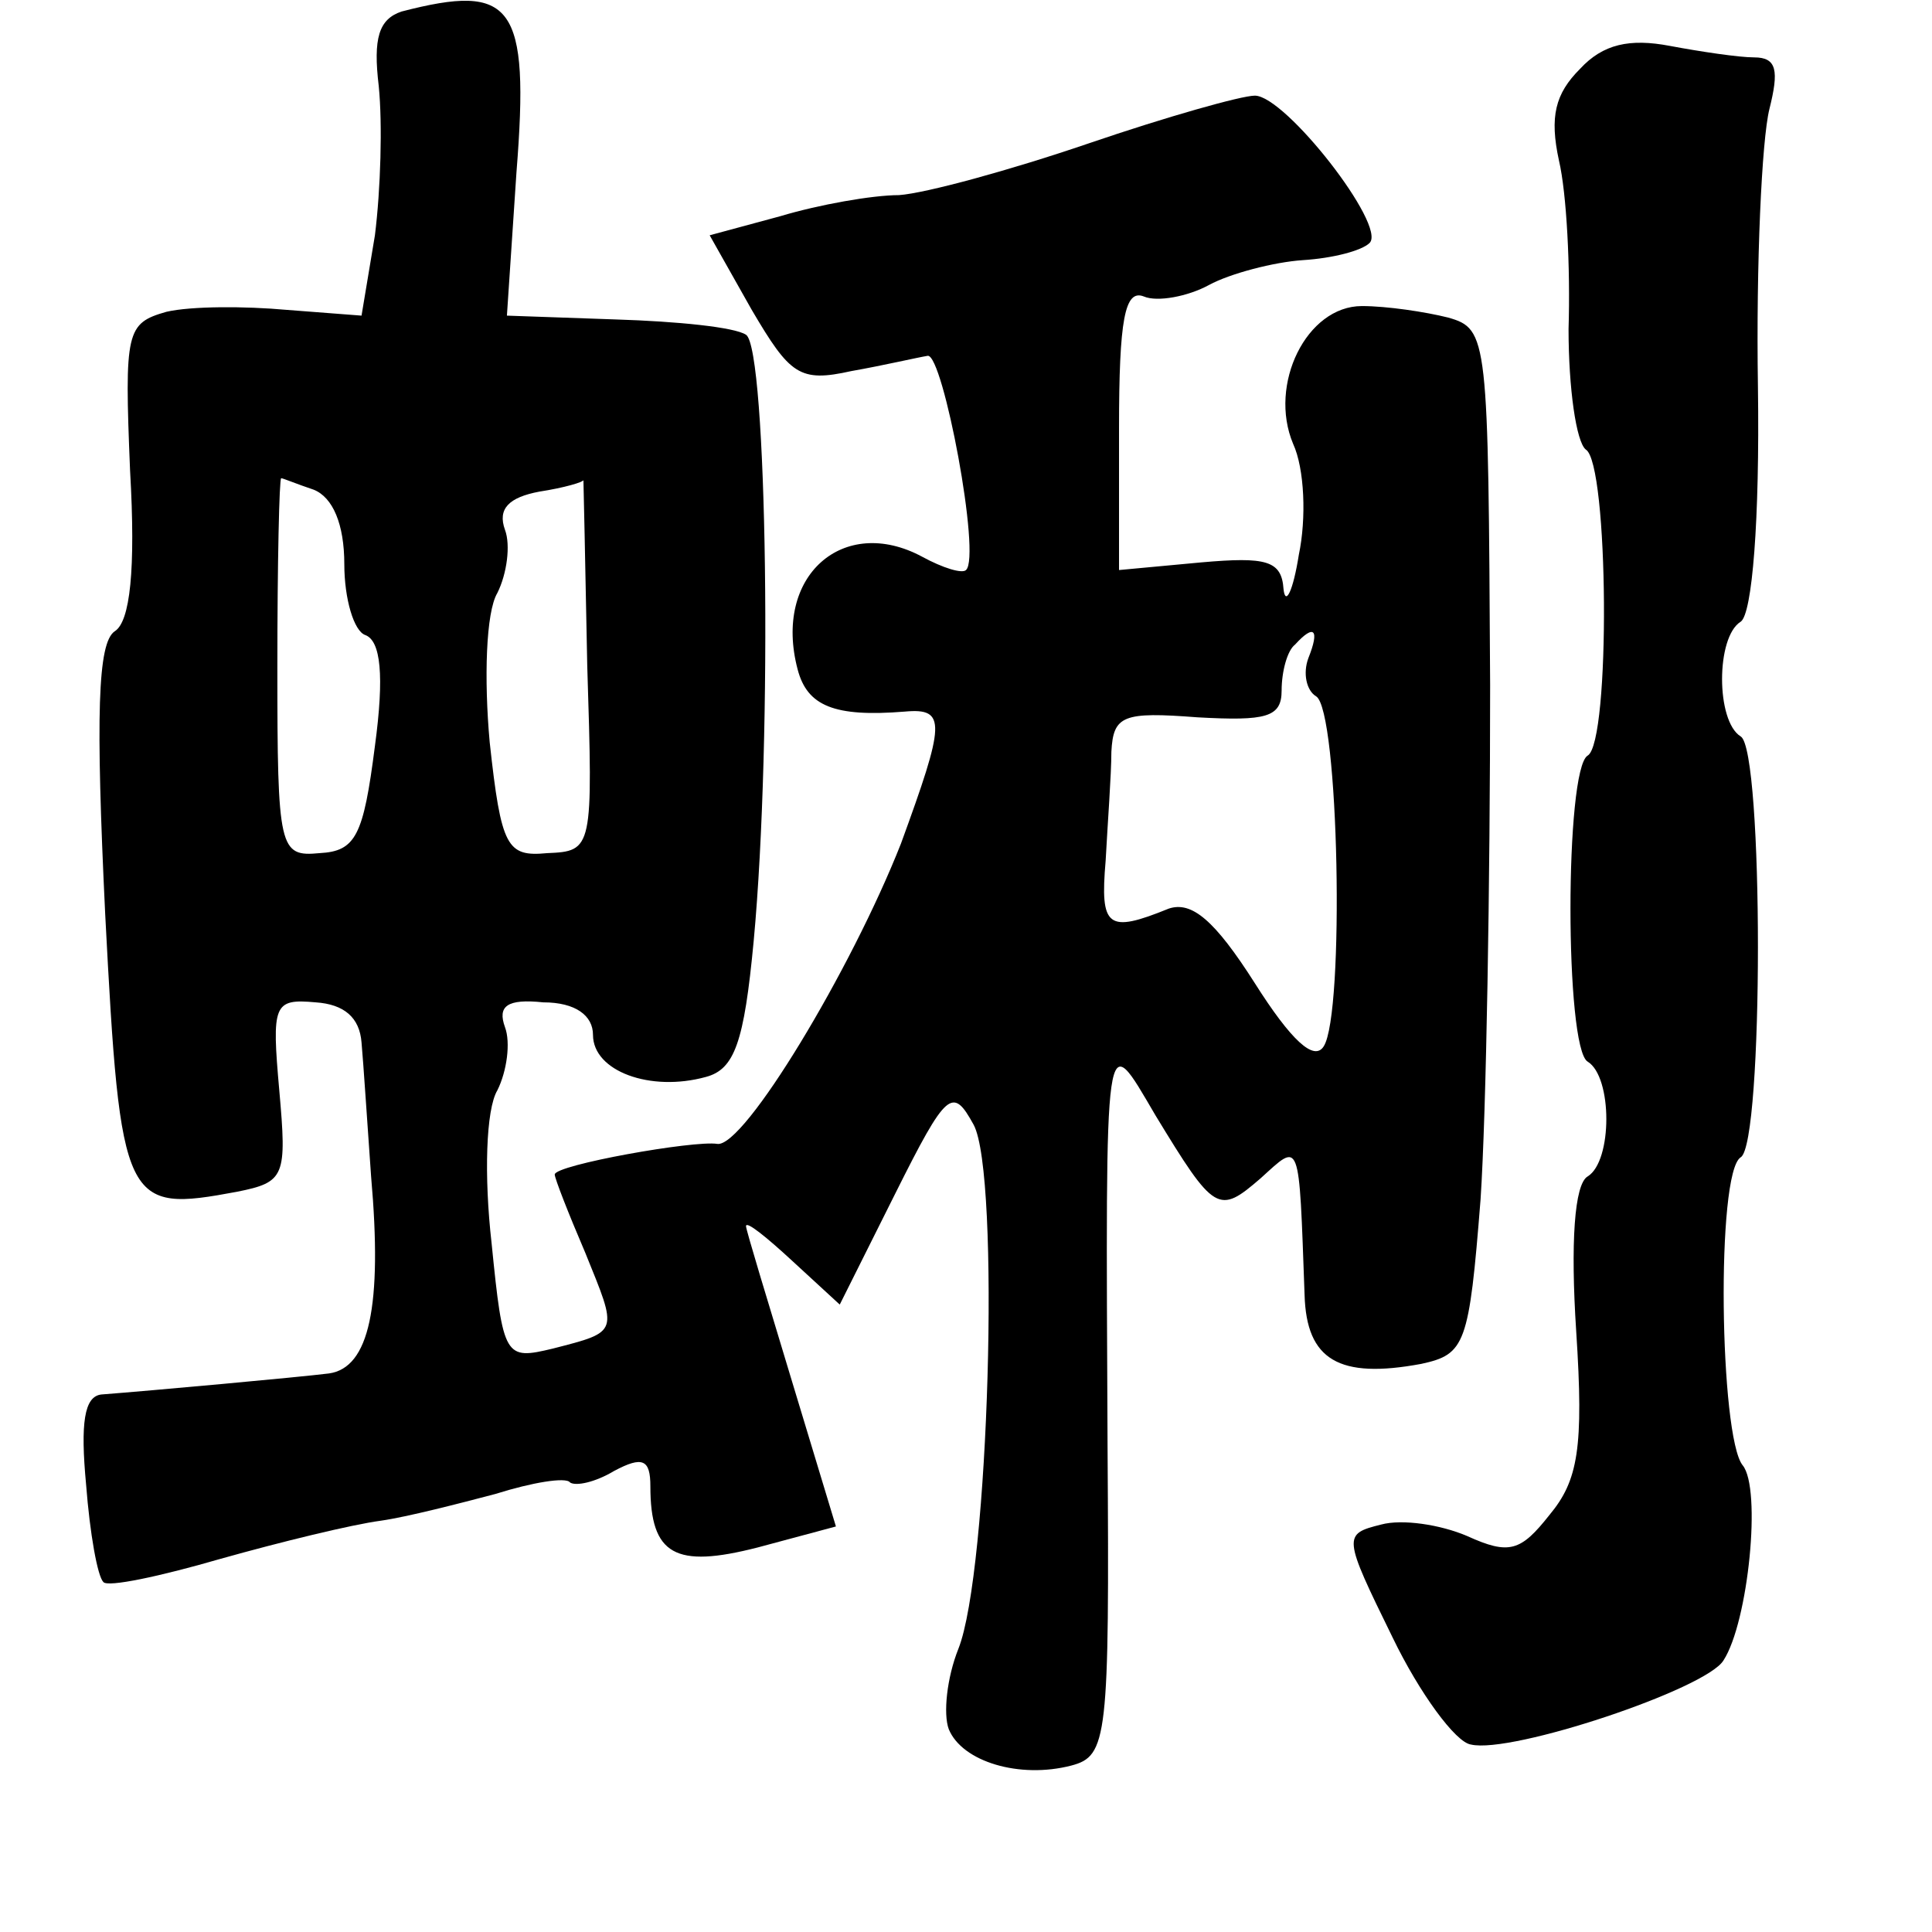 <?xml version="1.0" standalone="no"?>
<!DOCTYPE svg PUBLIC "-//W3C//DTD SVG 20010904//EN"
 "http://www.w3.org/TR/2001/REC-SVG-20010904/DTD/svg10.dtd">
<svg version="1.0" xmlns="http://www.w3.org/2000/svg"
 width="101pt" height="101pt" viewBox="0 0 101 101"
 preserveAspectRatio="xMidYMid meet">
<g transform="translate(0,101) scale(0.1,-0.1)"
fill="#000000" stroke="none">
<path d="M210 1004 c-12 -4 -15 -14 -12 -39 2 -20 1 -54 -2 -78 l-7 -42 -39 3
c-22 2 -50 2 -63 -1 -21 -6 -22 -10 -19 -83 3 -52 0 -79 -8 -84 -9 -6 -10 -44
-5 -148 8 -153 10 -156 69 -145 25 5 26 8 22 53 -4 45 -3 48 19 46 15 -1 23
-8 24 -21 1 -11 3 -42 5 -70 6 -68 -1 -100 -22 -103 -16 -2 -93 -9 -119 -11
-9 -1 -11 -15 -8 -47 2 -26 6 -48 9 -51 2 -3 30 3 61 12 32 9 69 18 84 20 14
2 41 9 60 14 19 6 37 9 39 6 3 -2 13 0 23 6 15 8 19 6 19 -8 0 -36 13 -43 56
-32 l41 11 -23 76 c-13 43 -24 79 -24 81 0 3 11 -6 24 -18 l25 -23 29 58 c27
54 30 56 41 36 14 -26 8 -234 -8 -274 -6 -15 -8 -34 -5 -42 7 -17 37 -26 64
-19 19 5 20 14 19 167 -1 224 -2 219 25 173 31 -51 33 -52 55 -33 21 19 20 22
23 -61 1 -34 18 -44 61 -36 23 5 25 10 31 86 3 45 5 166 5 269 -1 182 -1 186
-22 192 -12 3 -32 6 -45 6 -29 0 -49 -41 -36 -72 6 -13 7 -39 3 -58 -3 -19 -7
-27 -8 -18 -1 15 -9 17 -43 14 l-43 -4 0 74 c0 57 3 73 13 69 7 -3 23 0 34 6
11 6 34 12 49 13 16 1 31 5 35 9 9 9 -44 77 -60 77 -7 0 -46 -11 -87 -25 -41
-14 -85 -26 -99 -27 -14 0 -42 -5 -62 -11 l-37 -10 22 -39 c20 -34 25 -38 52
-32 17 3 34 7 40 8 8 1 28 -105 20 -112 -2 -2 -12 1 -23 7 -41 22 -78 -10 -65
-59 5 -19 19 -25 56 -22 22 2 21 -6 -2 -69 -26 -66 -82 -159 -96 -157 -12 2
-85 -11 -85 -16 0 -2 7 -20 16 -41 17 -42 18 -41 -17 -50 -25 -6 -26 -5 -32
55 -4 35 -3 70 3 80 5 10 7 25 4 33 -4 11 1 15 20 13 17 0 26 -7 26 -17 0 -19
30 -30 59 -22 15 4 20 18 25 71 10 107 7 310 -4 317 -6 4 -36 7 -68 8 l-57 2
5 75 c7 88 -2 99 -60 84z m-46 -250 c10 -4 16 -18 16 -39 0 -18 5 -35 11 -37
8 -3 10 -21 5 -58 -6 -47 -10 -55 -29 -56 -21 -2 -22 2 -22 97 0 55 1 99 2 99
1 0 8 -3 17 -6z m143 -92 c3 -96 3 -97 -21 -98 -21 -2 -24 3 -30 58 -3 33 -2
68 4 78 5 10 7 25 4 33 -4 11 2 17 18 20 13 2 23 5 23 6 0 0 1 -43 2 -97z
m377 4 c-3 -8 -1 -17 4 -20 12 -7 15 -166 4 -183 -5 -8 -17 3 -36 33 -21 33
-33 43 -45 39 -32 -13 -36 -10 -33 25 1 19 3 45 3 57 1 19 6 21 45 18 36 -2
44 0 44 14 0 10 3 21 7 24 10 11 13 8 7 -7z"/>
<path d="M826 974 c-13 -13 -16 -25 -11 -48 4 -17 6 -56 5 -88 0 -31 4 -59 9
-63 12 -7 13 -153 1 -160 -12 -7 -12 -153 0 -160 13 -8 13 -52 0 -60 -7 -4 -9
-35 -6 -81 4 -61 1 -78 -14 -96 -15 -19 -21 -21 -43 -11 -14 6 -34 9 -45 6
-20 -5 -20 -6 6 -59 14 -29 33 -55 41 -56 21 -5 123 29 132 44 13 20 20 90 10
102 -12 15 -14 153 -1 161 12 7 12 213 0 220 -13 8 -13 52 0 60 6 4 10 53 9
123 -1 64 2 129 6 145 5 20 4 27 -8 27 -8 0 -28 3 -44 6 -21 4 -35 1 -47 -12z"/>
</g>
</svg>
